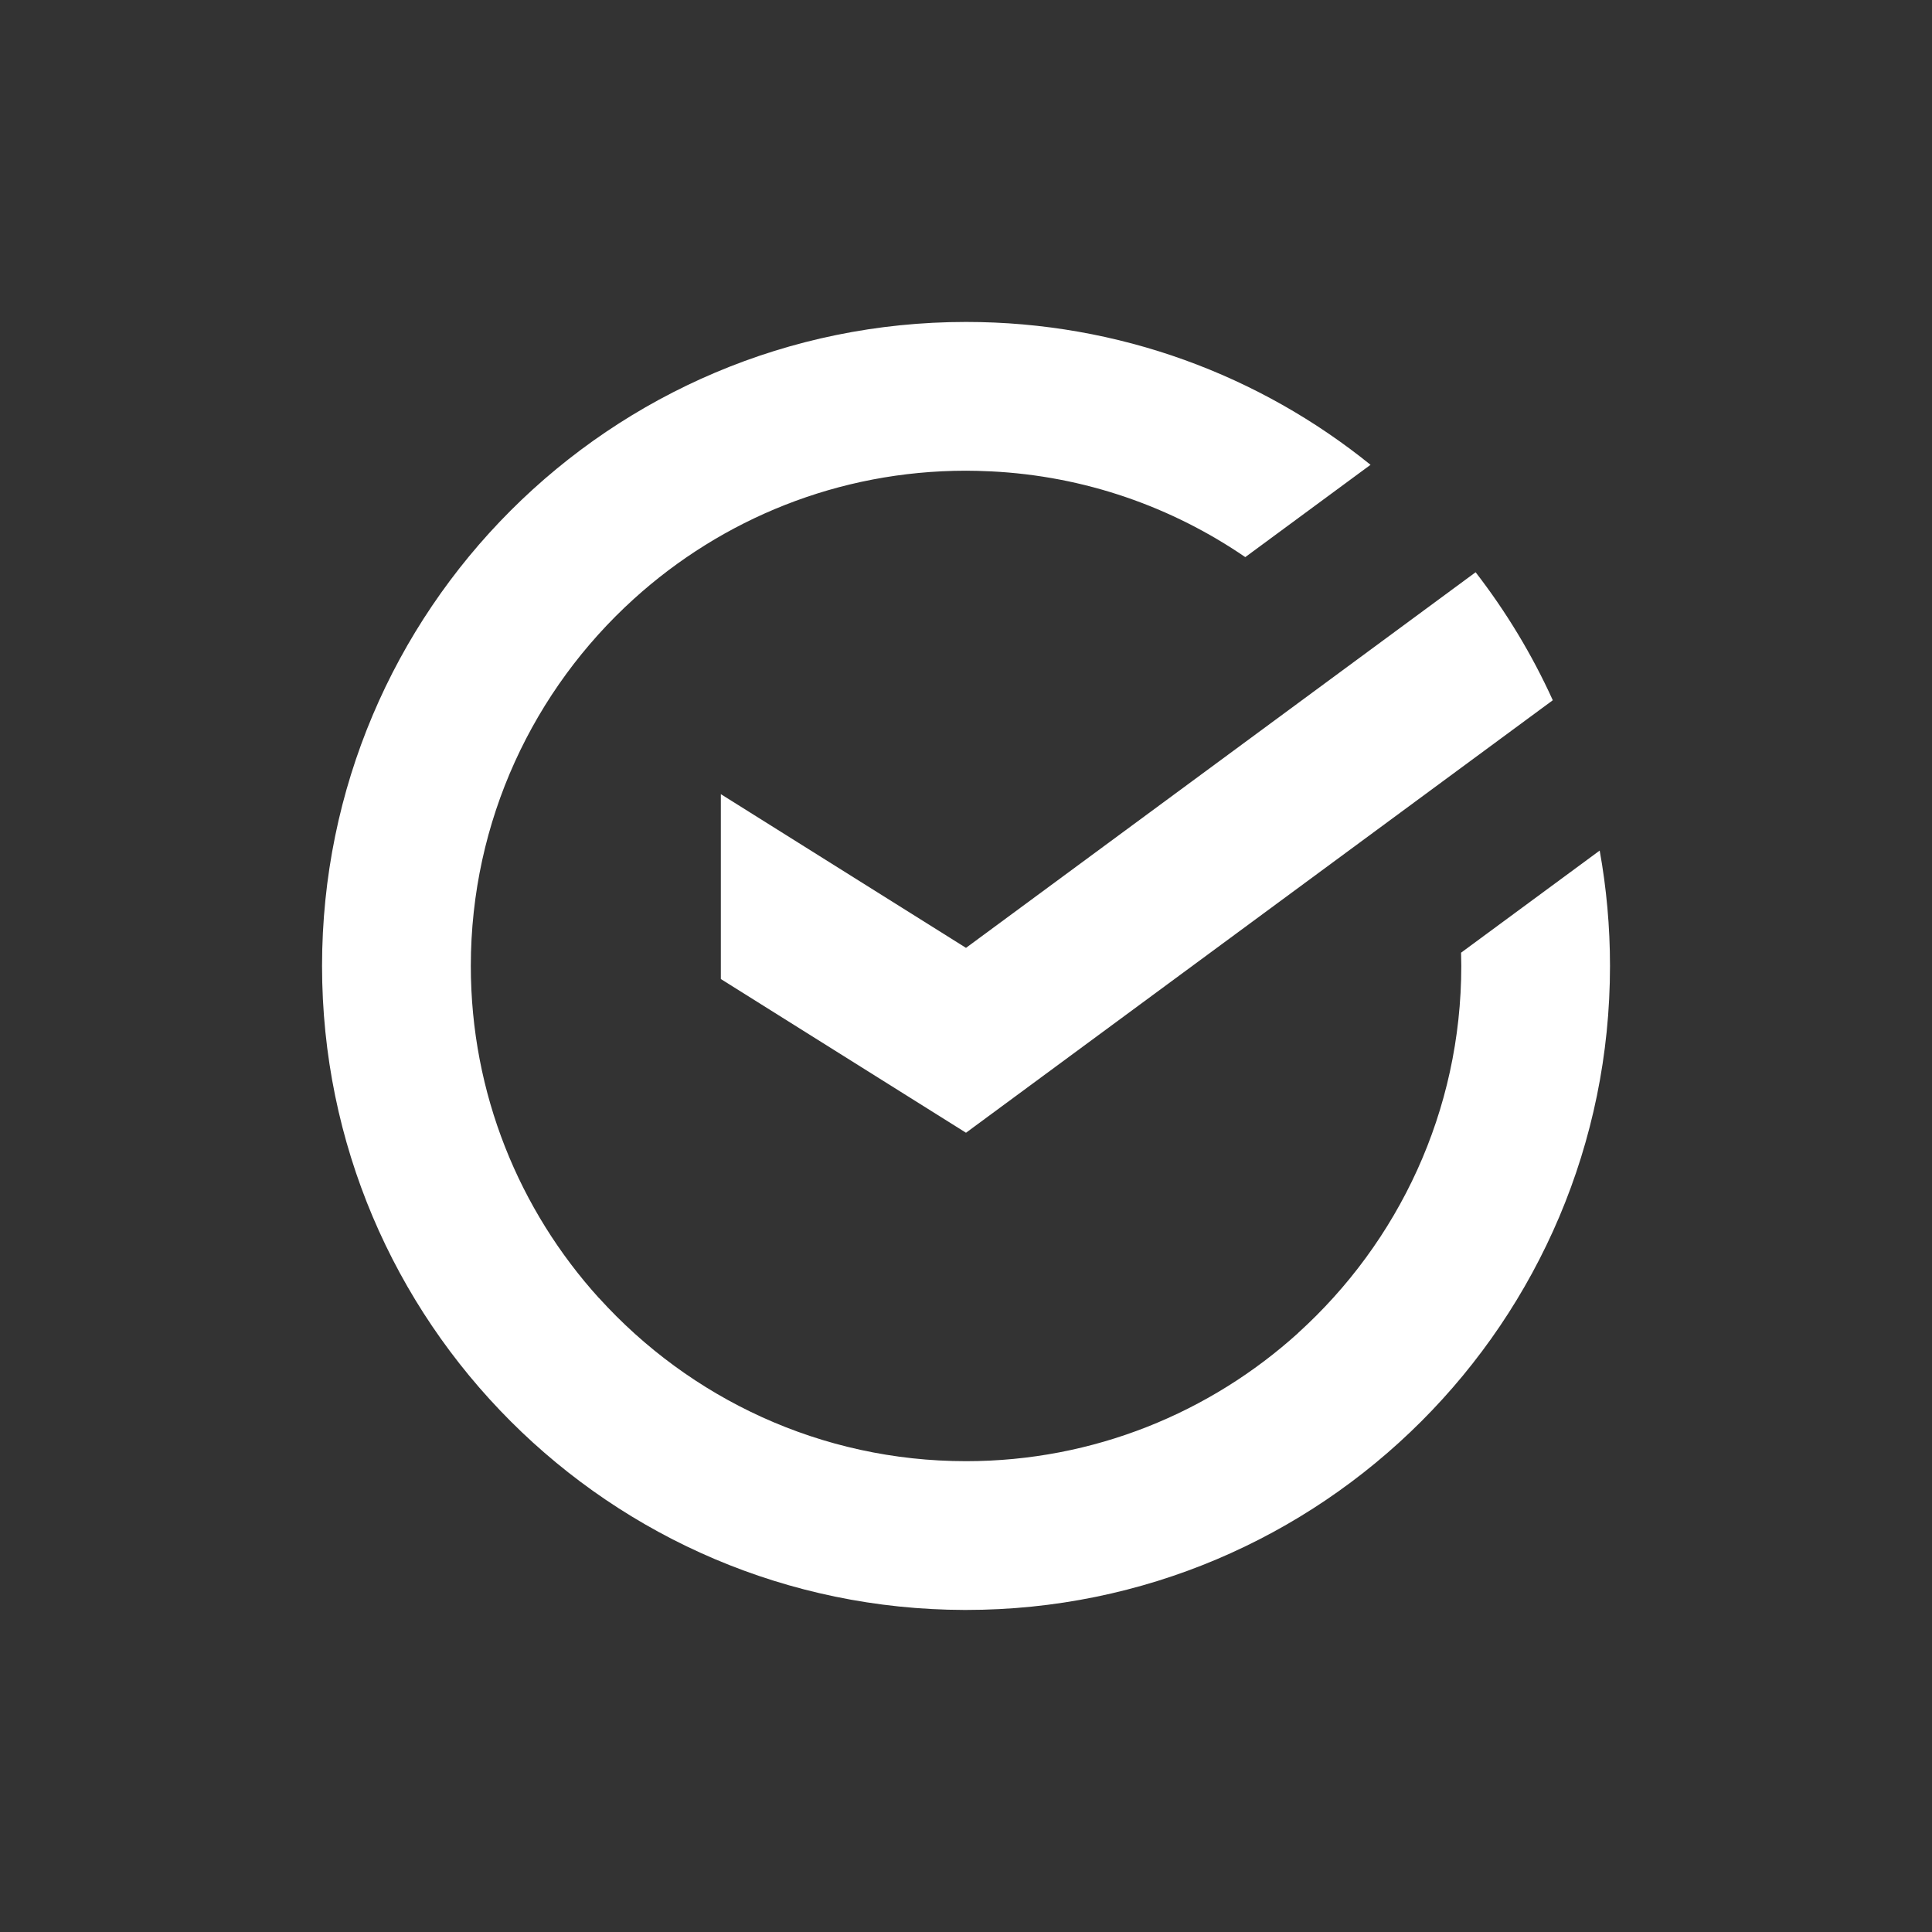 <!-- Created by «Apktool M» — https://maximoff.su/apktool -->
<svg
	xmlns="http://www.w3.org/2000/svg"
	xmlns:xlink="http://www.w3.org/1999/xlink"
	width="100%"
	height="100%"
	version="1.1"
	viewBox="0 0 36.0 36.0">
	<rect x="0" y="0" width="36.0" height="36.0" fill="#333333" stroke="none"/>
	<path
		fill="white"
		fill-opacity="1.0"
		d="m18.001,8.771h-0.001c-2.379,0 -4.55,0.904 -6.188,2.388 -1.866,1.69 -3.038,4.13 -3.039,6.84 0,2.379 0.905,4.551 2.388,6.189l0.001,-0.001c1.69,1.866 4.13,3.04 6.839,3.04 2.379,-0 4.55,-0.906 6.189,-2.389l-0.001,-0.001c1.866,-1.69 3.04,-4.13 3.04,-6.839 0,-0.082 -0.002,-0.164 -0.004,-0.246l2.583,-1.903c0.126,0.698 0.192,1.416 0.192,2.15 0,3.314 -1.344,6.314 -3.515,8.485 -2.172,2.172 -5.172,3.515 -8.485,3.515h-0.029c-3.302,-0.008 -6.29,-1.35 -8.455,-3.515 -2.172,-2.172 -3.515,-5.172 -3.515,-8.485 0,-3.313 1.343,-6.313 3.514,-8.485 2.172,-2.172 5.172,-3.515 8.485,-3.515h0.001c2.855,0 5.477,0.997 7.537,2.662l-2.334,1.72c-1.364,-0.934 -2.989,-1.513 -4.743,-1.598 -0.082,-0.004 -0.164,-0.006 -0.246,-0.009 -0.071,-0.002 -0.142,-0.003 -0.213,-0.003z" />
	<path
		fill="white"
		fill-opacity="1.0"
		d="m28.934,13.048c-0.387,-0.853 -0.872,-1.653 -1.438,-2.385l-9.496,6.999 -4.568,-2.864v3.445l4.568,2.864z" />
</svg>